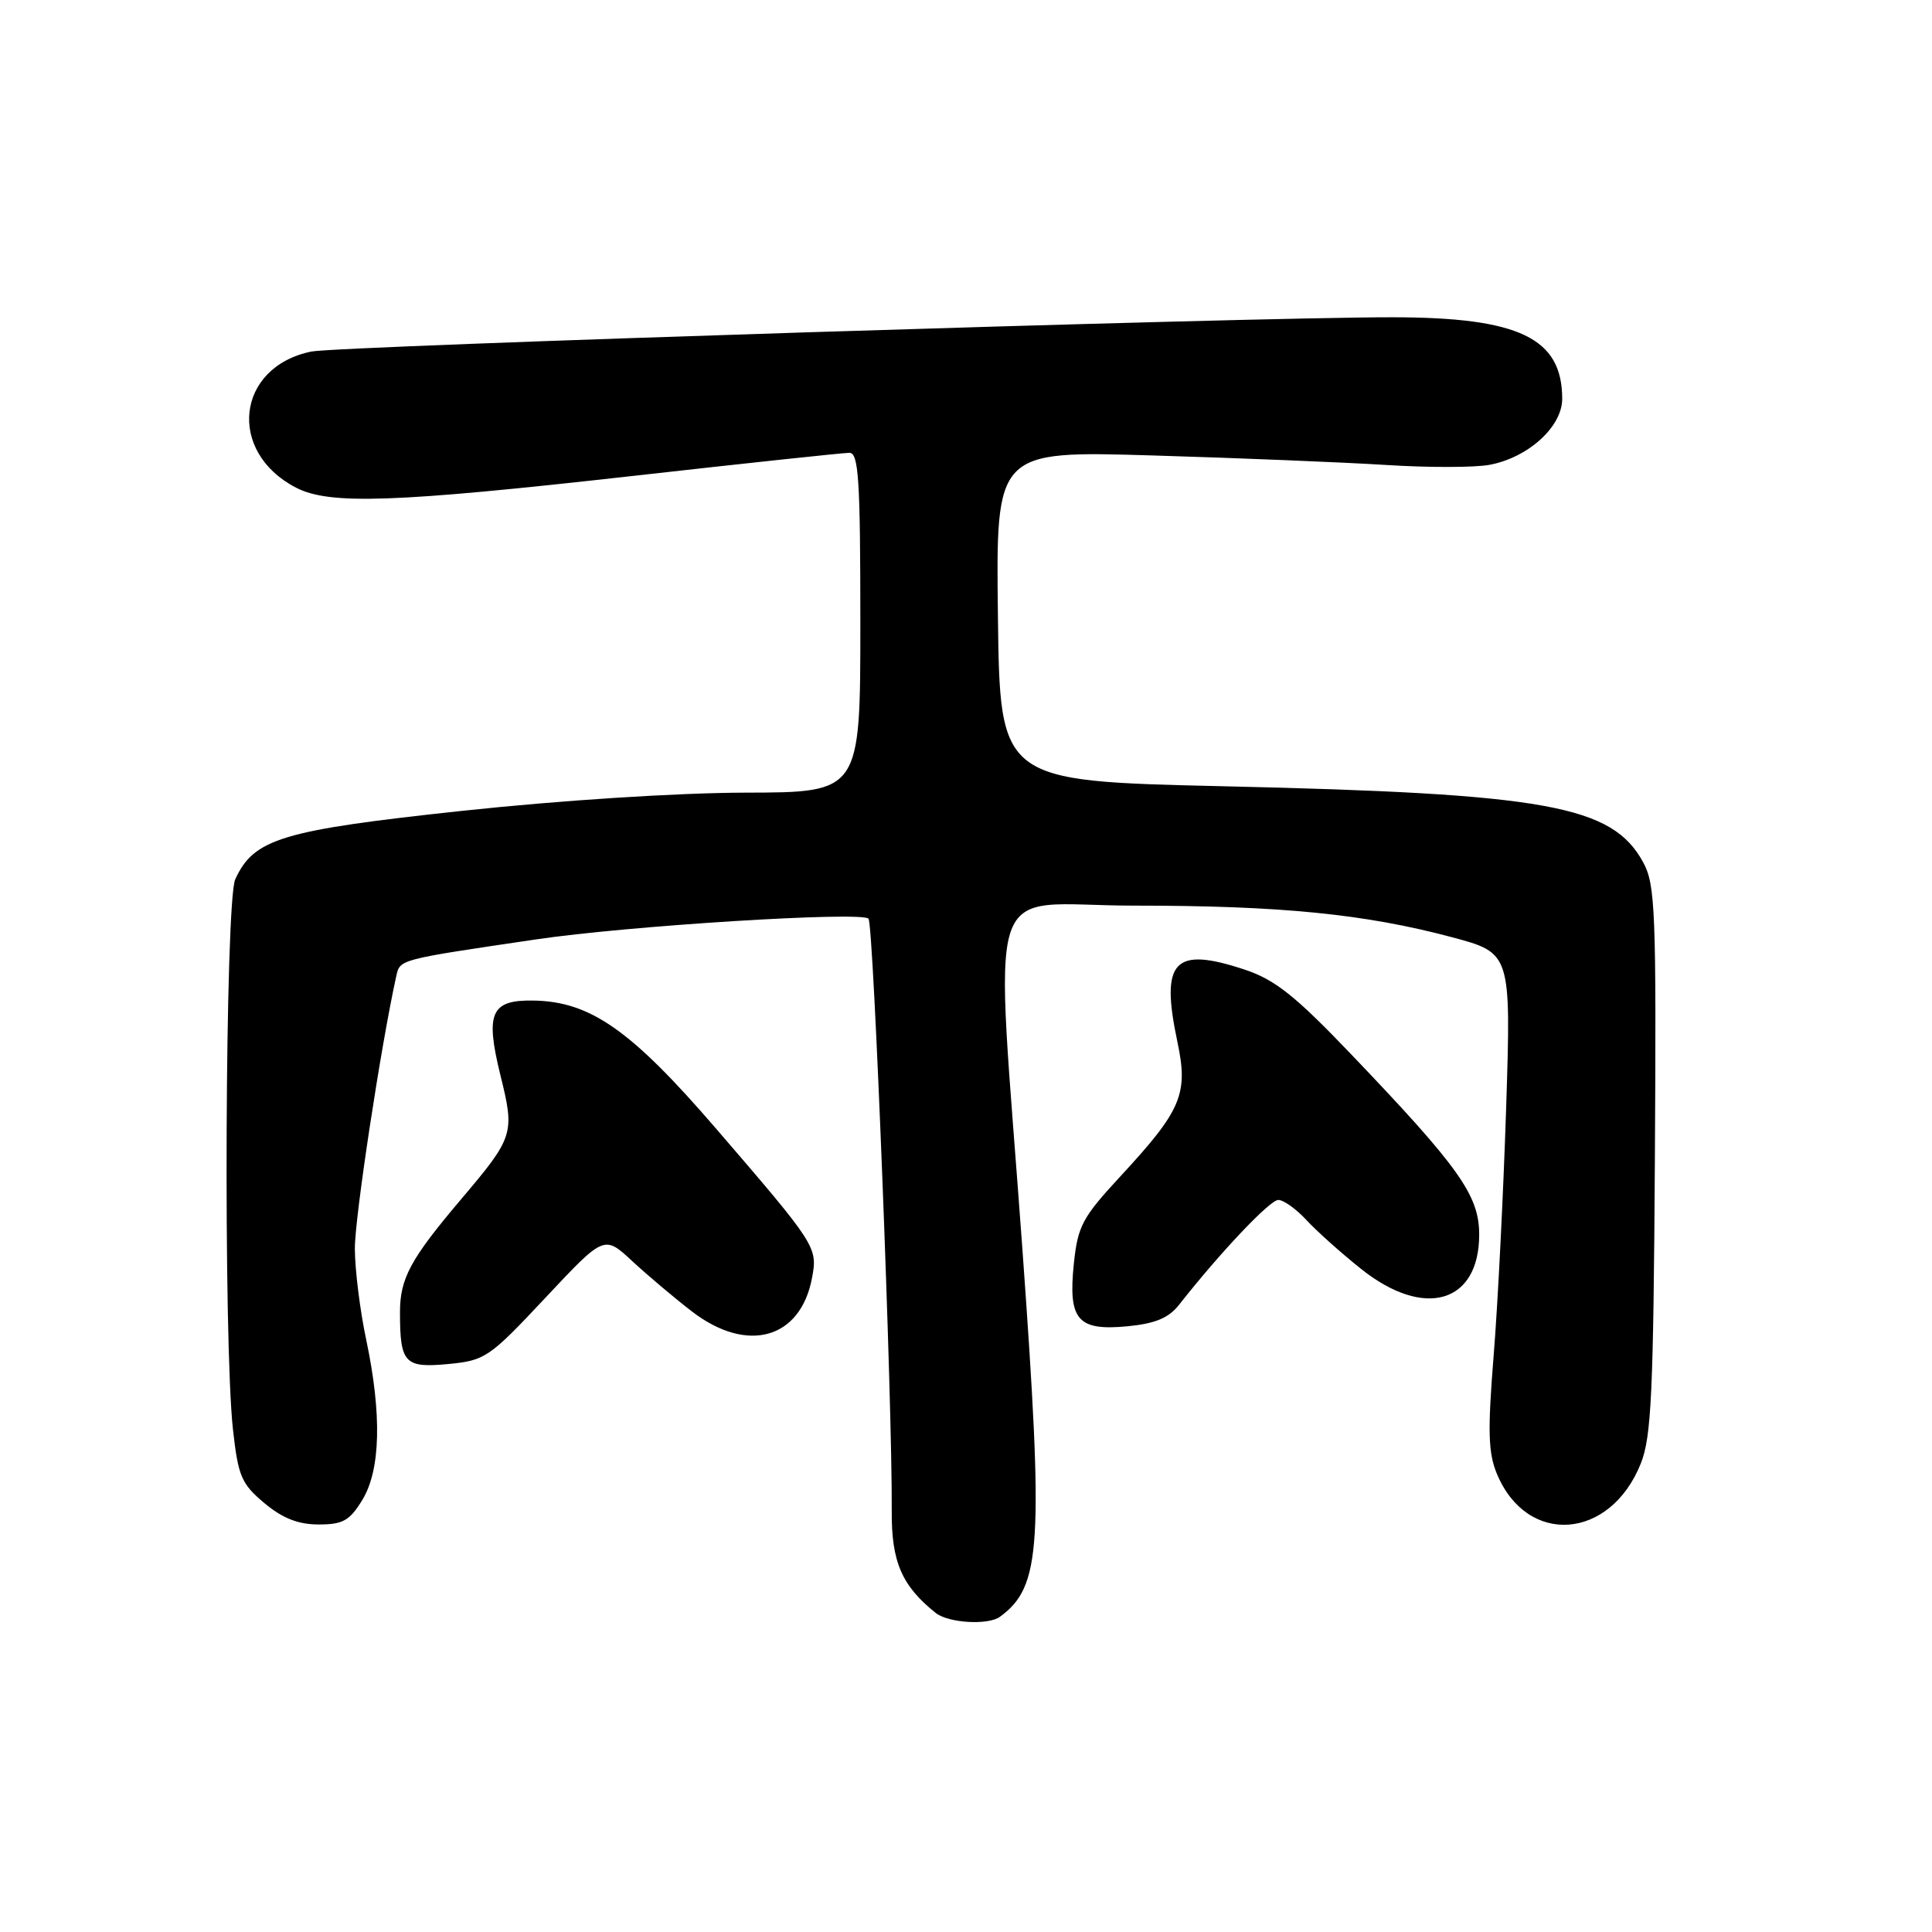 <?xml version="1.0" encoding="UTF-8" standalone="no"?>
<!DOCTYPE svg PUBLIC "-//W3C//DTD SVG 1.1//EN" "http://www.w3.org/Graphics/SVG/1.1/DTD/svg11.dtd" >
<svg xmlns="http://www.w3.org/2000/svg" xmlns:xlink="http://www.w3.org/1999/xlink" version="1.1" viewBox="0 0 256 256">
 <g >
 <path fill="currentColor"
d=" M 132.50 214.23 C 137.98 210.21 138.31 204.87 135.49 165.74 C 131.78 114.35 129.96 120.00 150.28 120.00 C 169.70 120.00 180.85 121.11 192.37 124.18 C 200.23 126.28 200.23 126.28 199.57 146.89 C 199.20 158.23 198.46 172.99 197.91 179.70 C 197.11 189.68 197.19 192.52 198.36 195.32 C 202.36 204.89 213.35 204.08 217.41 193.93 C 218.82 190.42 219.09 184.52 219.28 153.66 C 219.48 120.69 219.34 117.21 217.73 114.26 C 213.61 106.72 204.99 105.16 162.00 104.18 C 132.50 103.50 132.50 103.50 132.23 81.62 C 131.96 59.73 131.96 59.73 152.73 60.35 C 164.15 60.69 178.07 61.26 183.65 61.61 C 189.24 61.97 195.41 61.96 197.38 61.59 C 202.50 60.63 207.00 56.54 207.00 52.85 C 207.00 44.79 201.29 42.05 184.50 42.04 C 165.49 42.02 44.85 45.85 41.26 46.58 C 31.30 48.62 30.03 59.86 39.23 64.62 C 43.67 66.91 52.20 66.62 83.80 63.07 C 98.81 61.38 111.75 60.00 112.55 60.00 C 113.77 60.00 114.00 63.49 114.00 82.50 C 114.00 105.00 114.00 105.00 98.75 105.03 C 89.79 105.05 74.33 106.04 61.26 107.44 C 37.33 110.01 33.63 111.12 31.17 116.52 C 29.83 119.48 29.58 177.83 30.87 189.42 C 31.56 195.63 31.99 196.62 35.03 199.17 C 37.45 201.19 39.52 202.00 42.23 202.00 C 45.44 202.00 46.33 201.50 48.01 198.75 C 50.44 194.77 50.61 187.39 48.52 177.50 C 47.70 173.65 47.03 168.23 47.02 165.46 C 47.00 161.37 50.48 138.50 52.50 129.38 C 53.01 127.10 52.67 127.19 71.00 124.48 C 83.26 122.66 114.15 120.74 115.08 121.73 C 115.76 122.46 118.25 186.03 118.16 200.19 C 118.11 206.94 119.48 210.12 123.98 213.72 C 125.66 215.06 130.93 215.38 132.50 214.23 Z  M 72.28 171.95 C 80.06 163.65 80.06 163.65 83.78 167.11 C 85.83 169.01 89.39 172.01 91.69 173.78 C 99.02 179.41 106.08 177.43 107.60 169.32 C 108.36 165.26 108.17 164.97 94.84 149.50 C 83.64 136.51 78.25 132.72 70.74 132.58 C 65.04 132.47 64.27 134.19 66.31 142.48 C 68.23 150.24 68.10 150.65 61.02 159.00 C 54.38 166.84 53.00 169.41 53.00 173.88 C 53.00 180.64 53.61 181.29 59.40 180.74 C 64.29 180.27 64.83 179.90 72.28 171.95 Z  M 156.24 172.88 C 161.70 165.93 168.27 159.00 169.38 159.00 C 170.08 159.00 171.74 160.19 173.08 161.63 C 174.41 163.08 177.68 166.01 180.34 168.13 C 188.71 174.82 196.00 172.70 196.00 163.59 C 196.00 158.39 193.37 154.69 178.98 139.64 C 171.63 131.95 168.93 129.81 164.96 128.49 C 155.54 125.36 153.73 127.29 156.01 138.04 C 157.48 144.97 156.58 147.10 148.44 155.89 C 143.41 161.33 142.81 162.45 142.29 167.44 C 141.52 174.90 142.78 176.37 149.40 175.74 C 153.09 175.38 154.86 174.64 156.24 172.88 Z "/>
</g>
</svg>